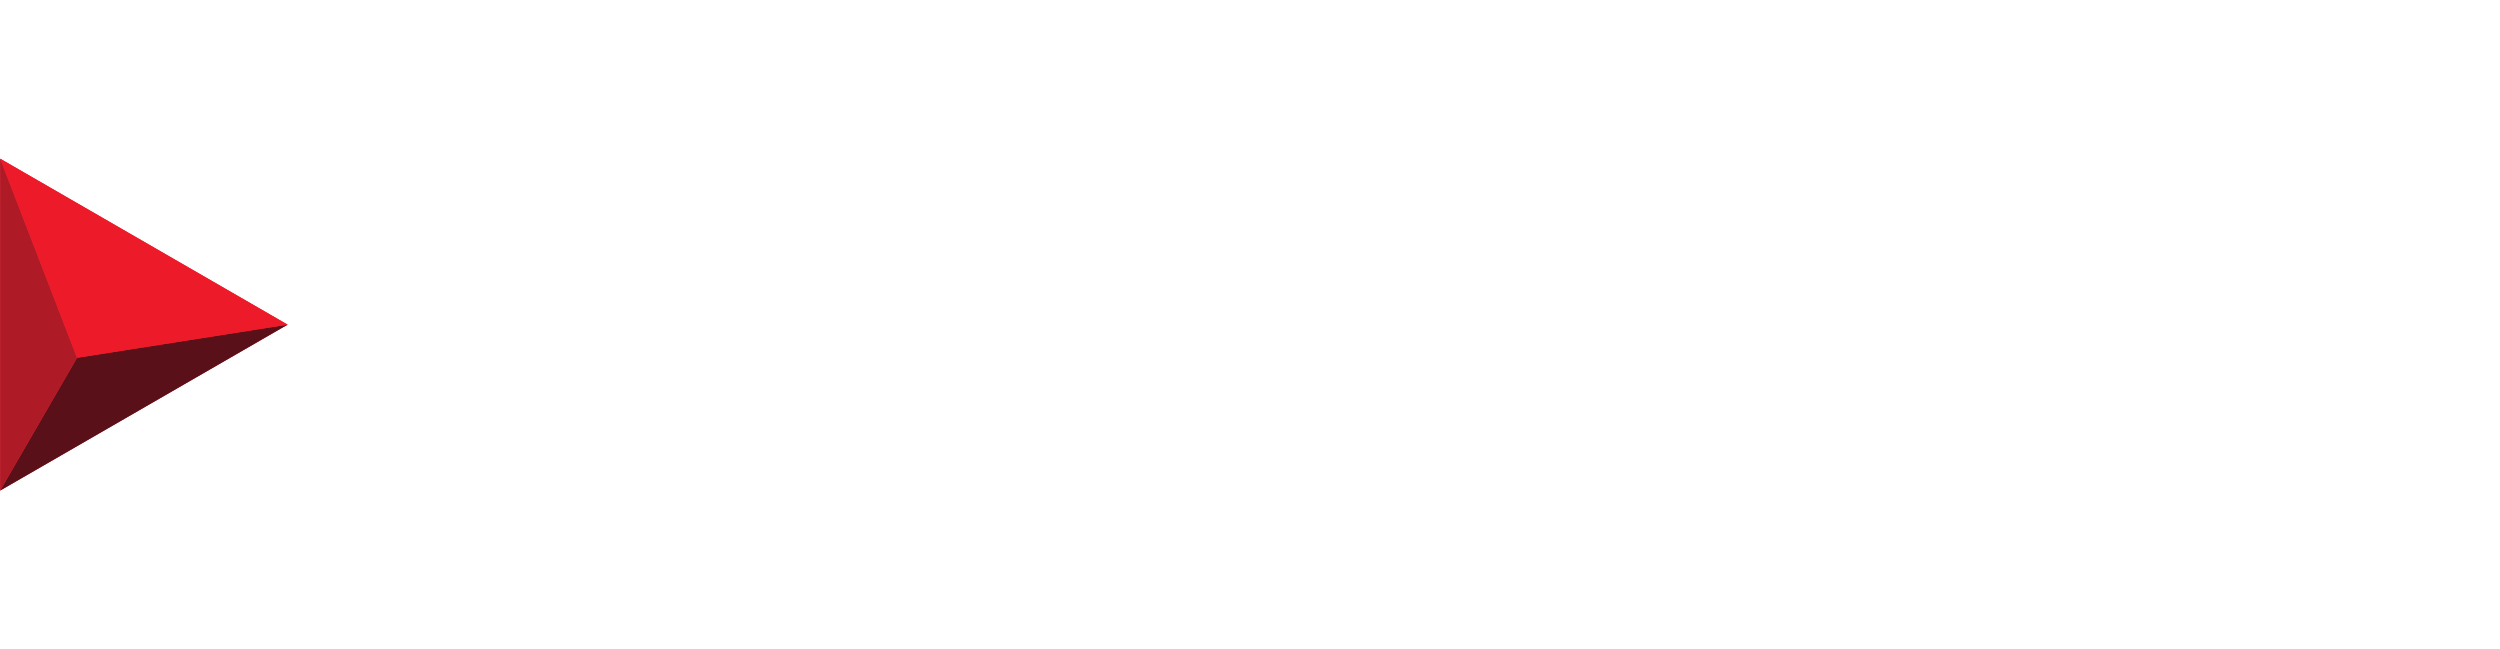 <?xml version="1.0" encoding="UTF-8" standalone="no"?>
<svg
   xmlns:dc="http://purl.org/dc/elements/1.1/"
   xmlns:cc="http://creativecommons.org/ns#"
   xmlns:rdf="http://www.w3.org/1999/02/22-rdf-syntax-ns#"
   xmlns:svg="http://www.w3.org/2000/svg"
   xmlns="http://www.w3.org/2000/svg"
   version="1.1"
   id="svg3537"
   viewBox="0 0 279.017 37.04"
   height="20.453mm"
   width="78.745mm">
  <defs
     id="defs3539">
    <clipPath
       id="clipPath68"
       clipPathUnits="userSpaceOnUse">
      <path
         id="path70"
         d="m 0,0 595.276,0 0,841.89 L 0,841.89 0,0 Z" />
    </clipPath>
    <clipPath
       id="clipPath84"
       clipPathUnits="userSpaceOnUse">
      <path
         id="path86"
         d="m 0,0 595.276,0 0,841.89 L 0,841.89 0,0 Z" />
    </clipPath>
  </defs>
  <g
     transform="translate(-87.634,-526.648)"
     id="layer1">
    <g
       id="g3466"
       transform="matrix(2.734,0,0,-2.734,-15.545,587.317)">

      <g
         id="g108"
         transform="translate(37.745,22.194)">
        <path
           d="M 0,0 11.736,-6.776 0,-13.55 0,0 Z"
           style="fill:#ee2332;fill-opacity:1;fill-rule:nonzero;stroke:none"
           id="path110" />
      </g>
      <g
         id="g112"
         transform="translate(40.885,14.065)">
        <path
           d="M 0,0 8.596,1.353 -3.139,-5.421 0,0 Z"
           style="fill:#5a1018;fill-opacity:1;fill-rule:nonzero;stroke:none"
           id="path114" />
      </g>
      <g
         id="g116"
         transform="translate(40.883,14.065)">
        <path
           d="m 0,0 -3.138,8.129 0,-13.55 L 0,0 Z"
           style="fill:#ae1b26;fill-opacity:1;fill-rule:nonzero;stroke:none"
           id="path118" />
      </g>
      <g
         id="g120"
         transform="translate(49.481,15.417)">
        <path
           d="M 0,0 -11.735,6.775 -8.595,-1.353 0,0 Z"
           style="fill:#ed1b29;fill-opacity:1;fill-rule:nonzero;stroke:none"
           id="path122" />
      </g>
    </g>
  </g>
</svg>
